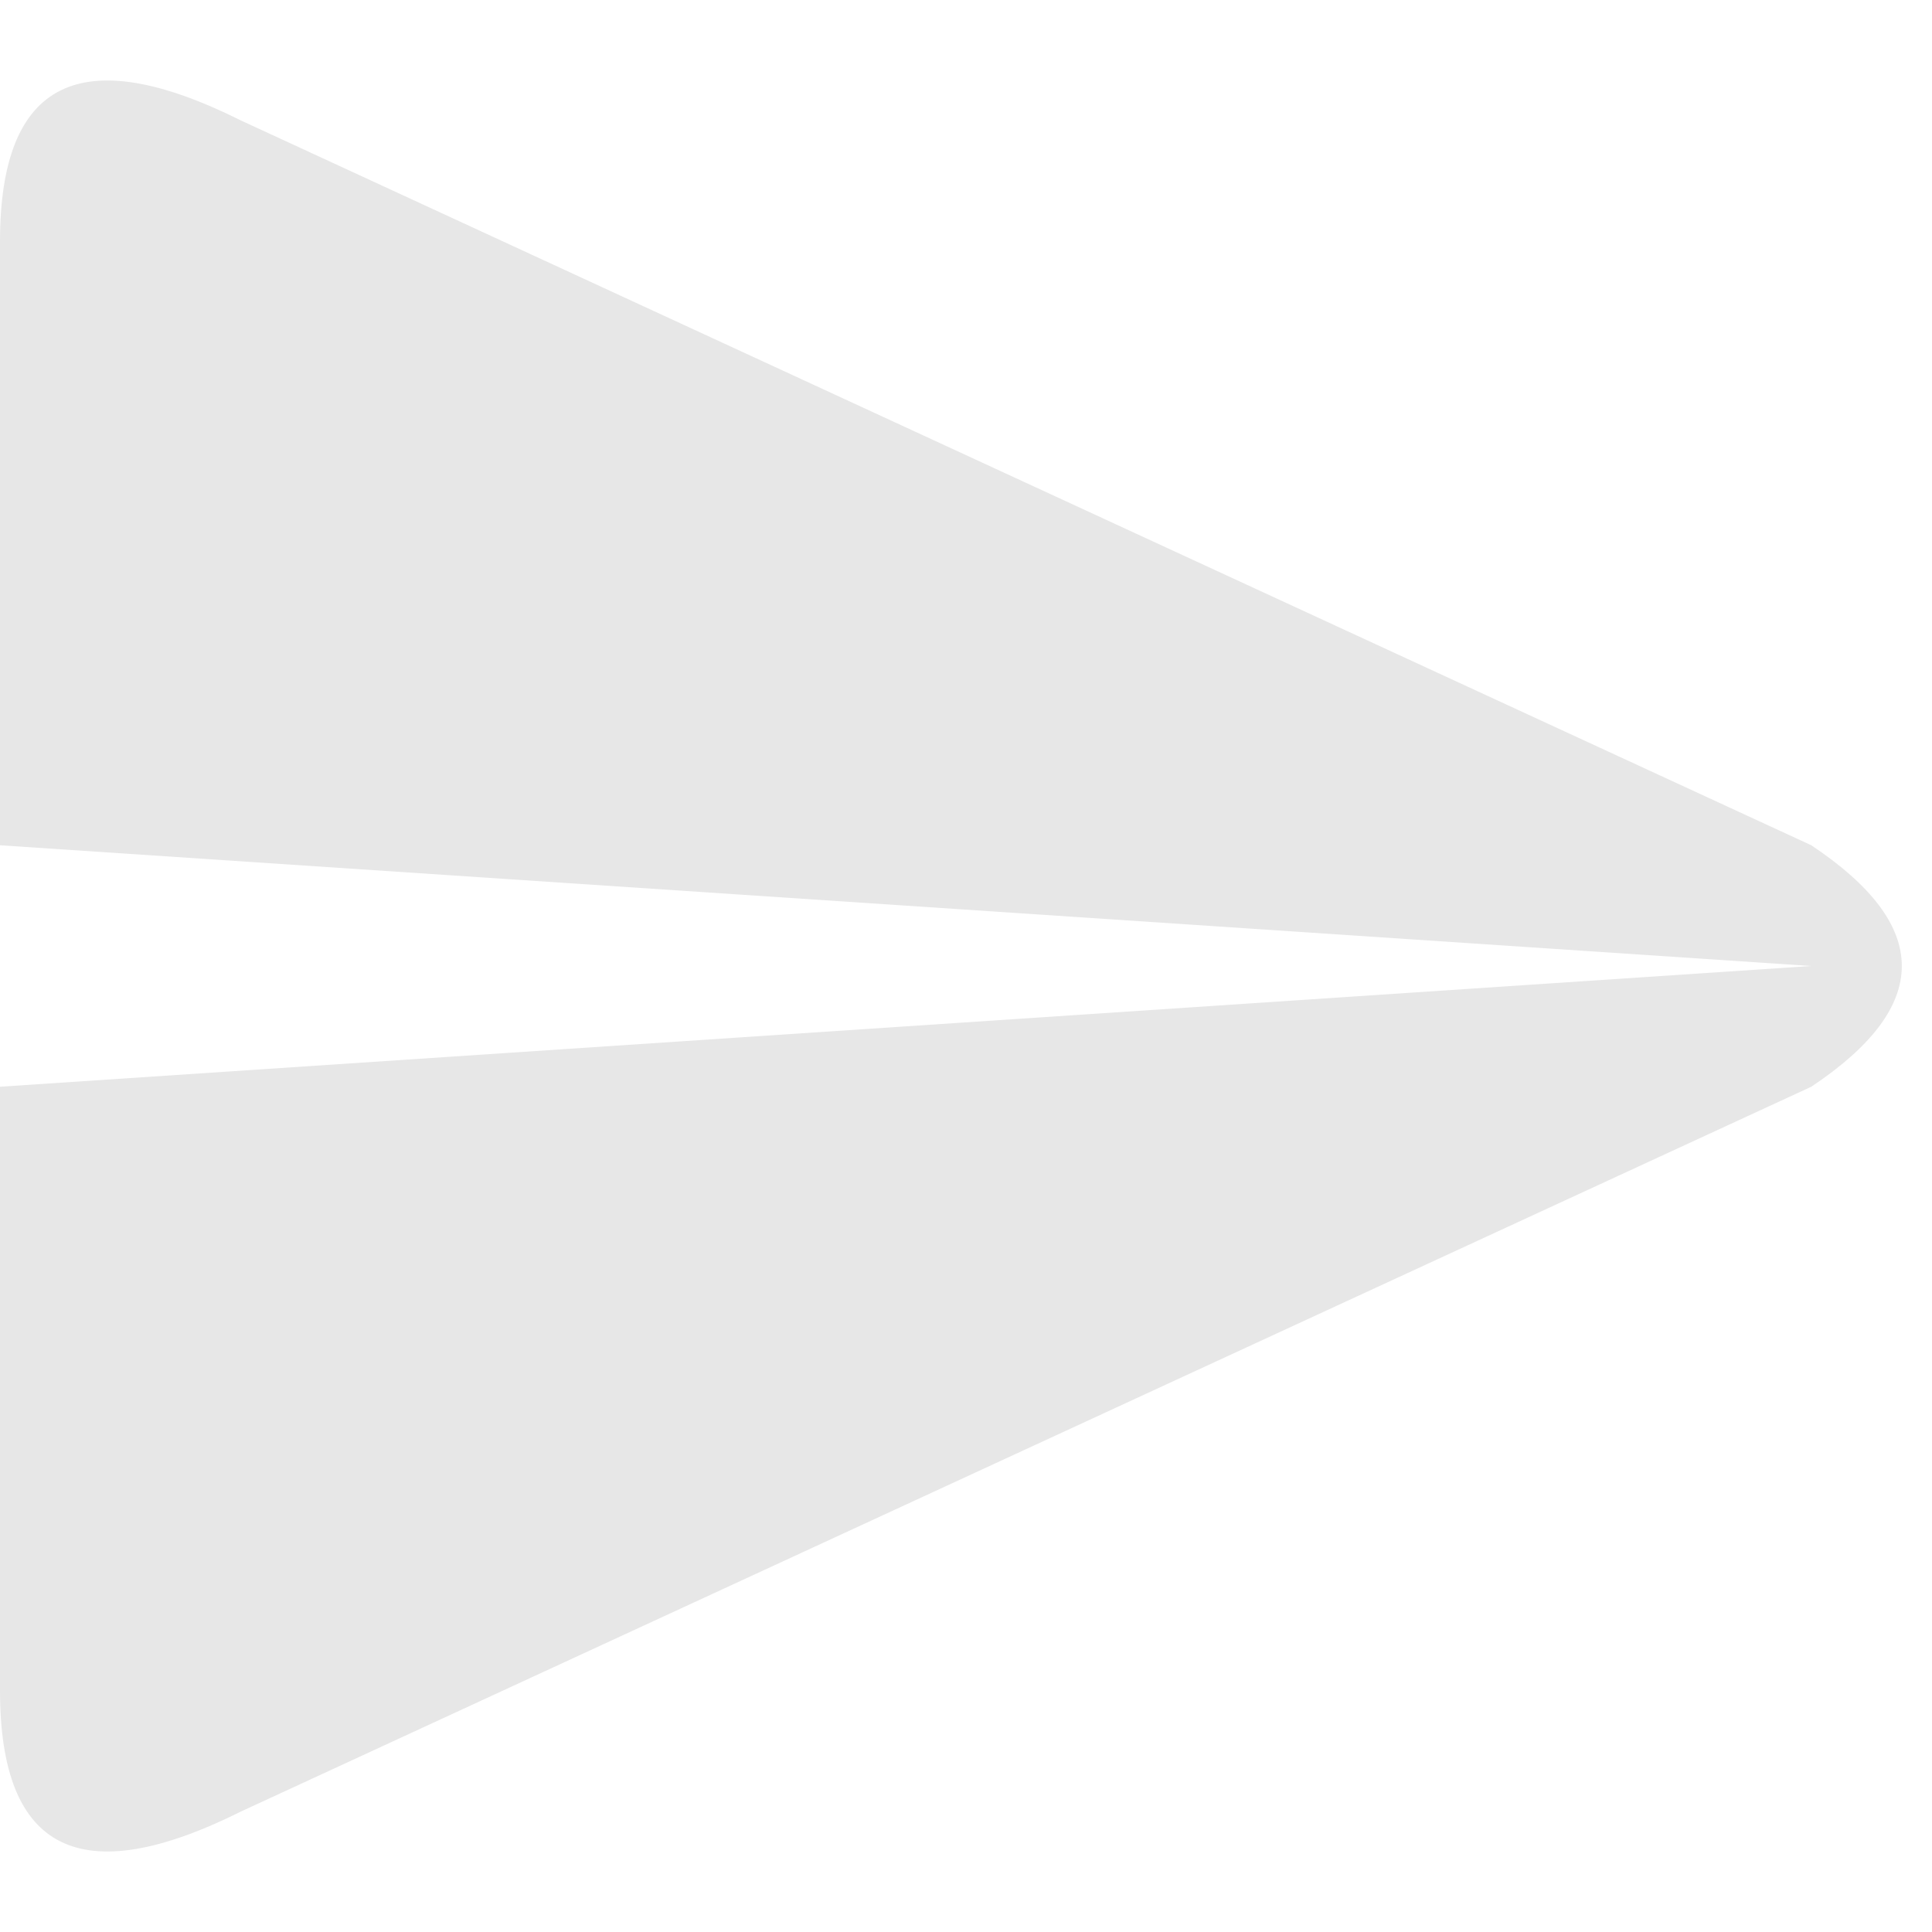 <svg viewBox="0 0 16 16" width="16" height="16" xmlns="http://www.w3.org/2000/svg">
  <style>
    .ac-color {
      fill: #e7e7e7;
    }
  </style>
  <path d="M2 1 15 7Q16.5 8 15 9L2 15Q0 16 0 14L0 2Q0 0 2 1M0 7 0 9 15 8 0 7" class="ac-color"></path>
</svg>
